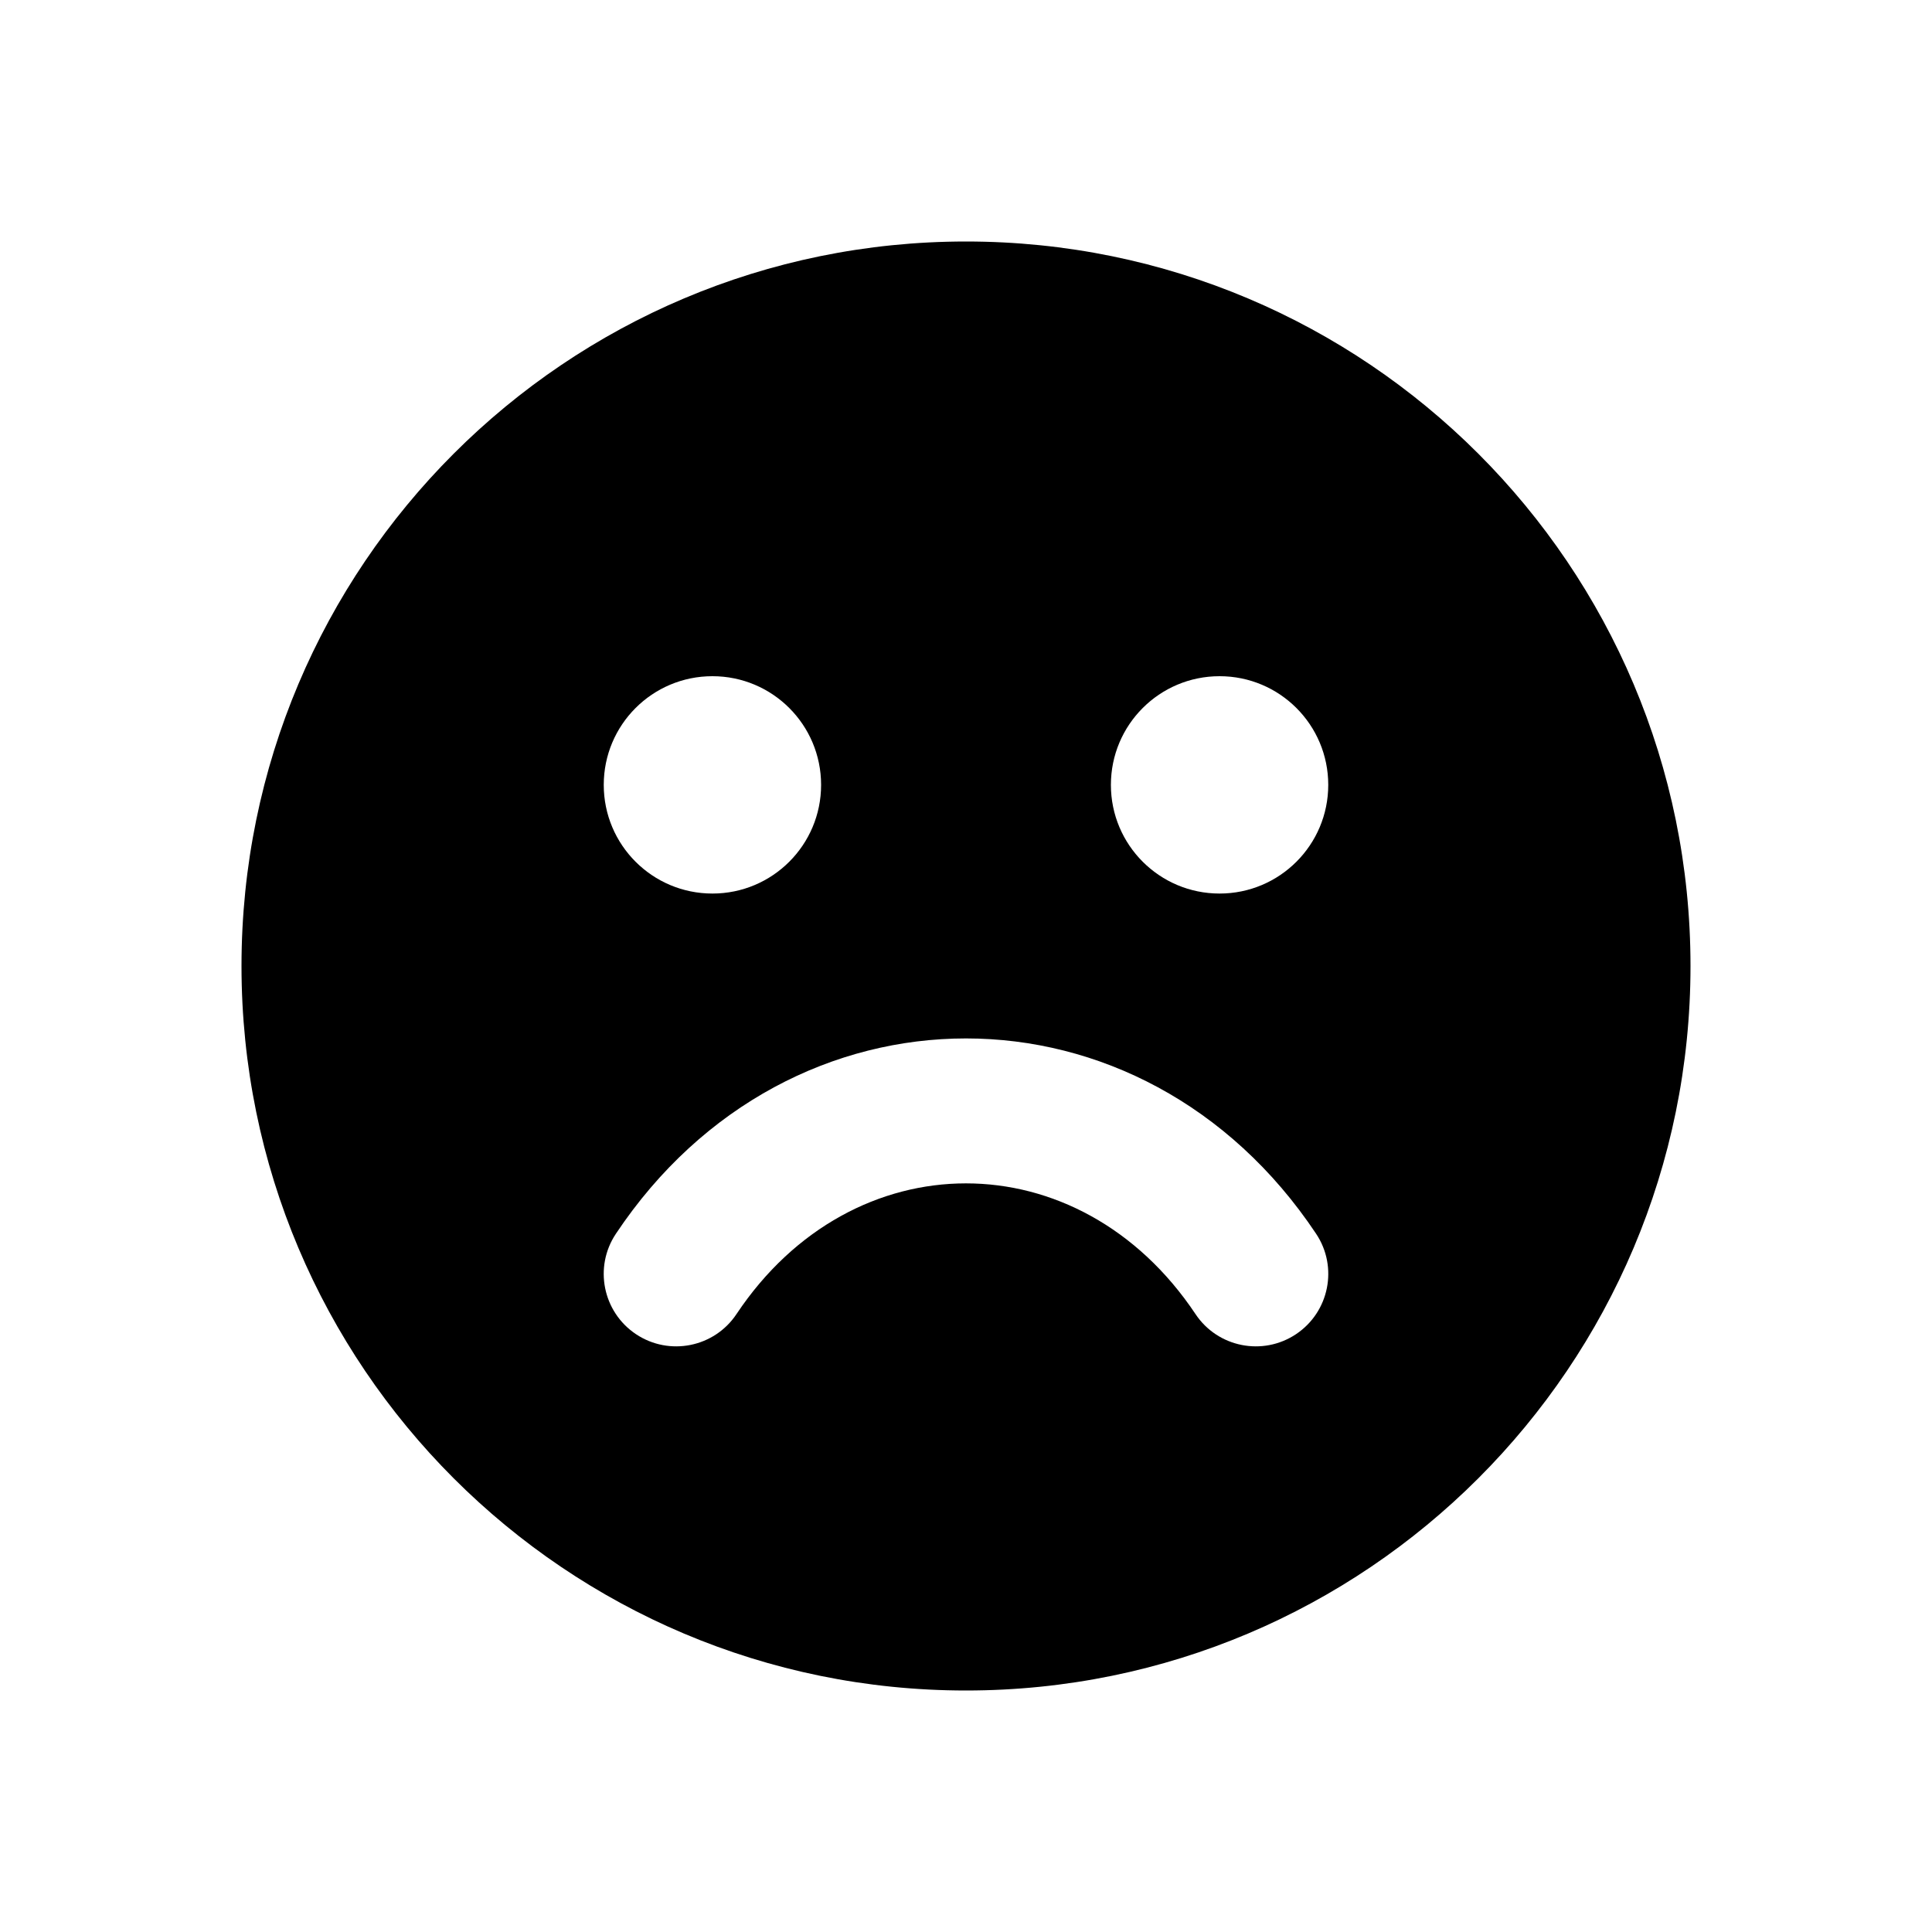 <svg width="24" height="24" viewBox="0 0 24 24" fill="none" xmlns="http://www.w3.org/2000/svg">
<path fill-rule="evenodd" clip-rule="evenodd" d="M12 21C16.971 21 21 16.971 21 12C21 7.029 16.971 3 12 3C7.029 3 3 7.029 3 12C3 16.971 7.029 21 12 21ZM14.851 16.324C15.127 16.738 15.686 16.849 16.099 16.574C16.513 16.298 16.625 15.739 16.349 15.326C14.193 12.091 9.807 12.091 7.651 15.326C7.375 15.739 7.487 16.298 7.901 16.574C8.314 16.849 8.873 16.738 9.149 16.324C10.592 14.159 13.407 14.159 14.851 16.324ZM10.2 9.75C10.2 10.496 9.596 11.1 8.85 11.1C8.104 11.1 7.5 10.496 7.5 9.75C7.5 9.004 8.104 8.4 8.85 8.4C9.596 8.4 10.2 9.004 10.2 9.75ZM15.15 11.1C15.896 11.1 16.5 10.496 16.5 9.75C16.5 9.004 15.896 8.4 15.15 8.4C14.404 8.4 13.8 9.004 13.8 9.75C13.8 10.496 14.404 11.1 15.15 11.1Z" fill="currentColor"/>
</svg>
